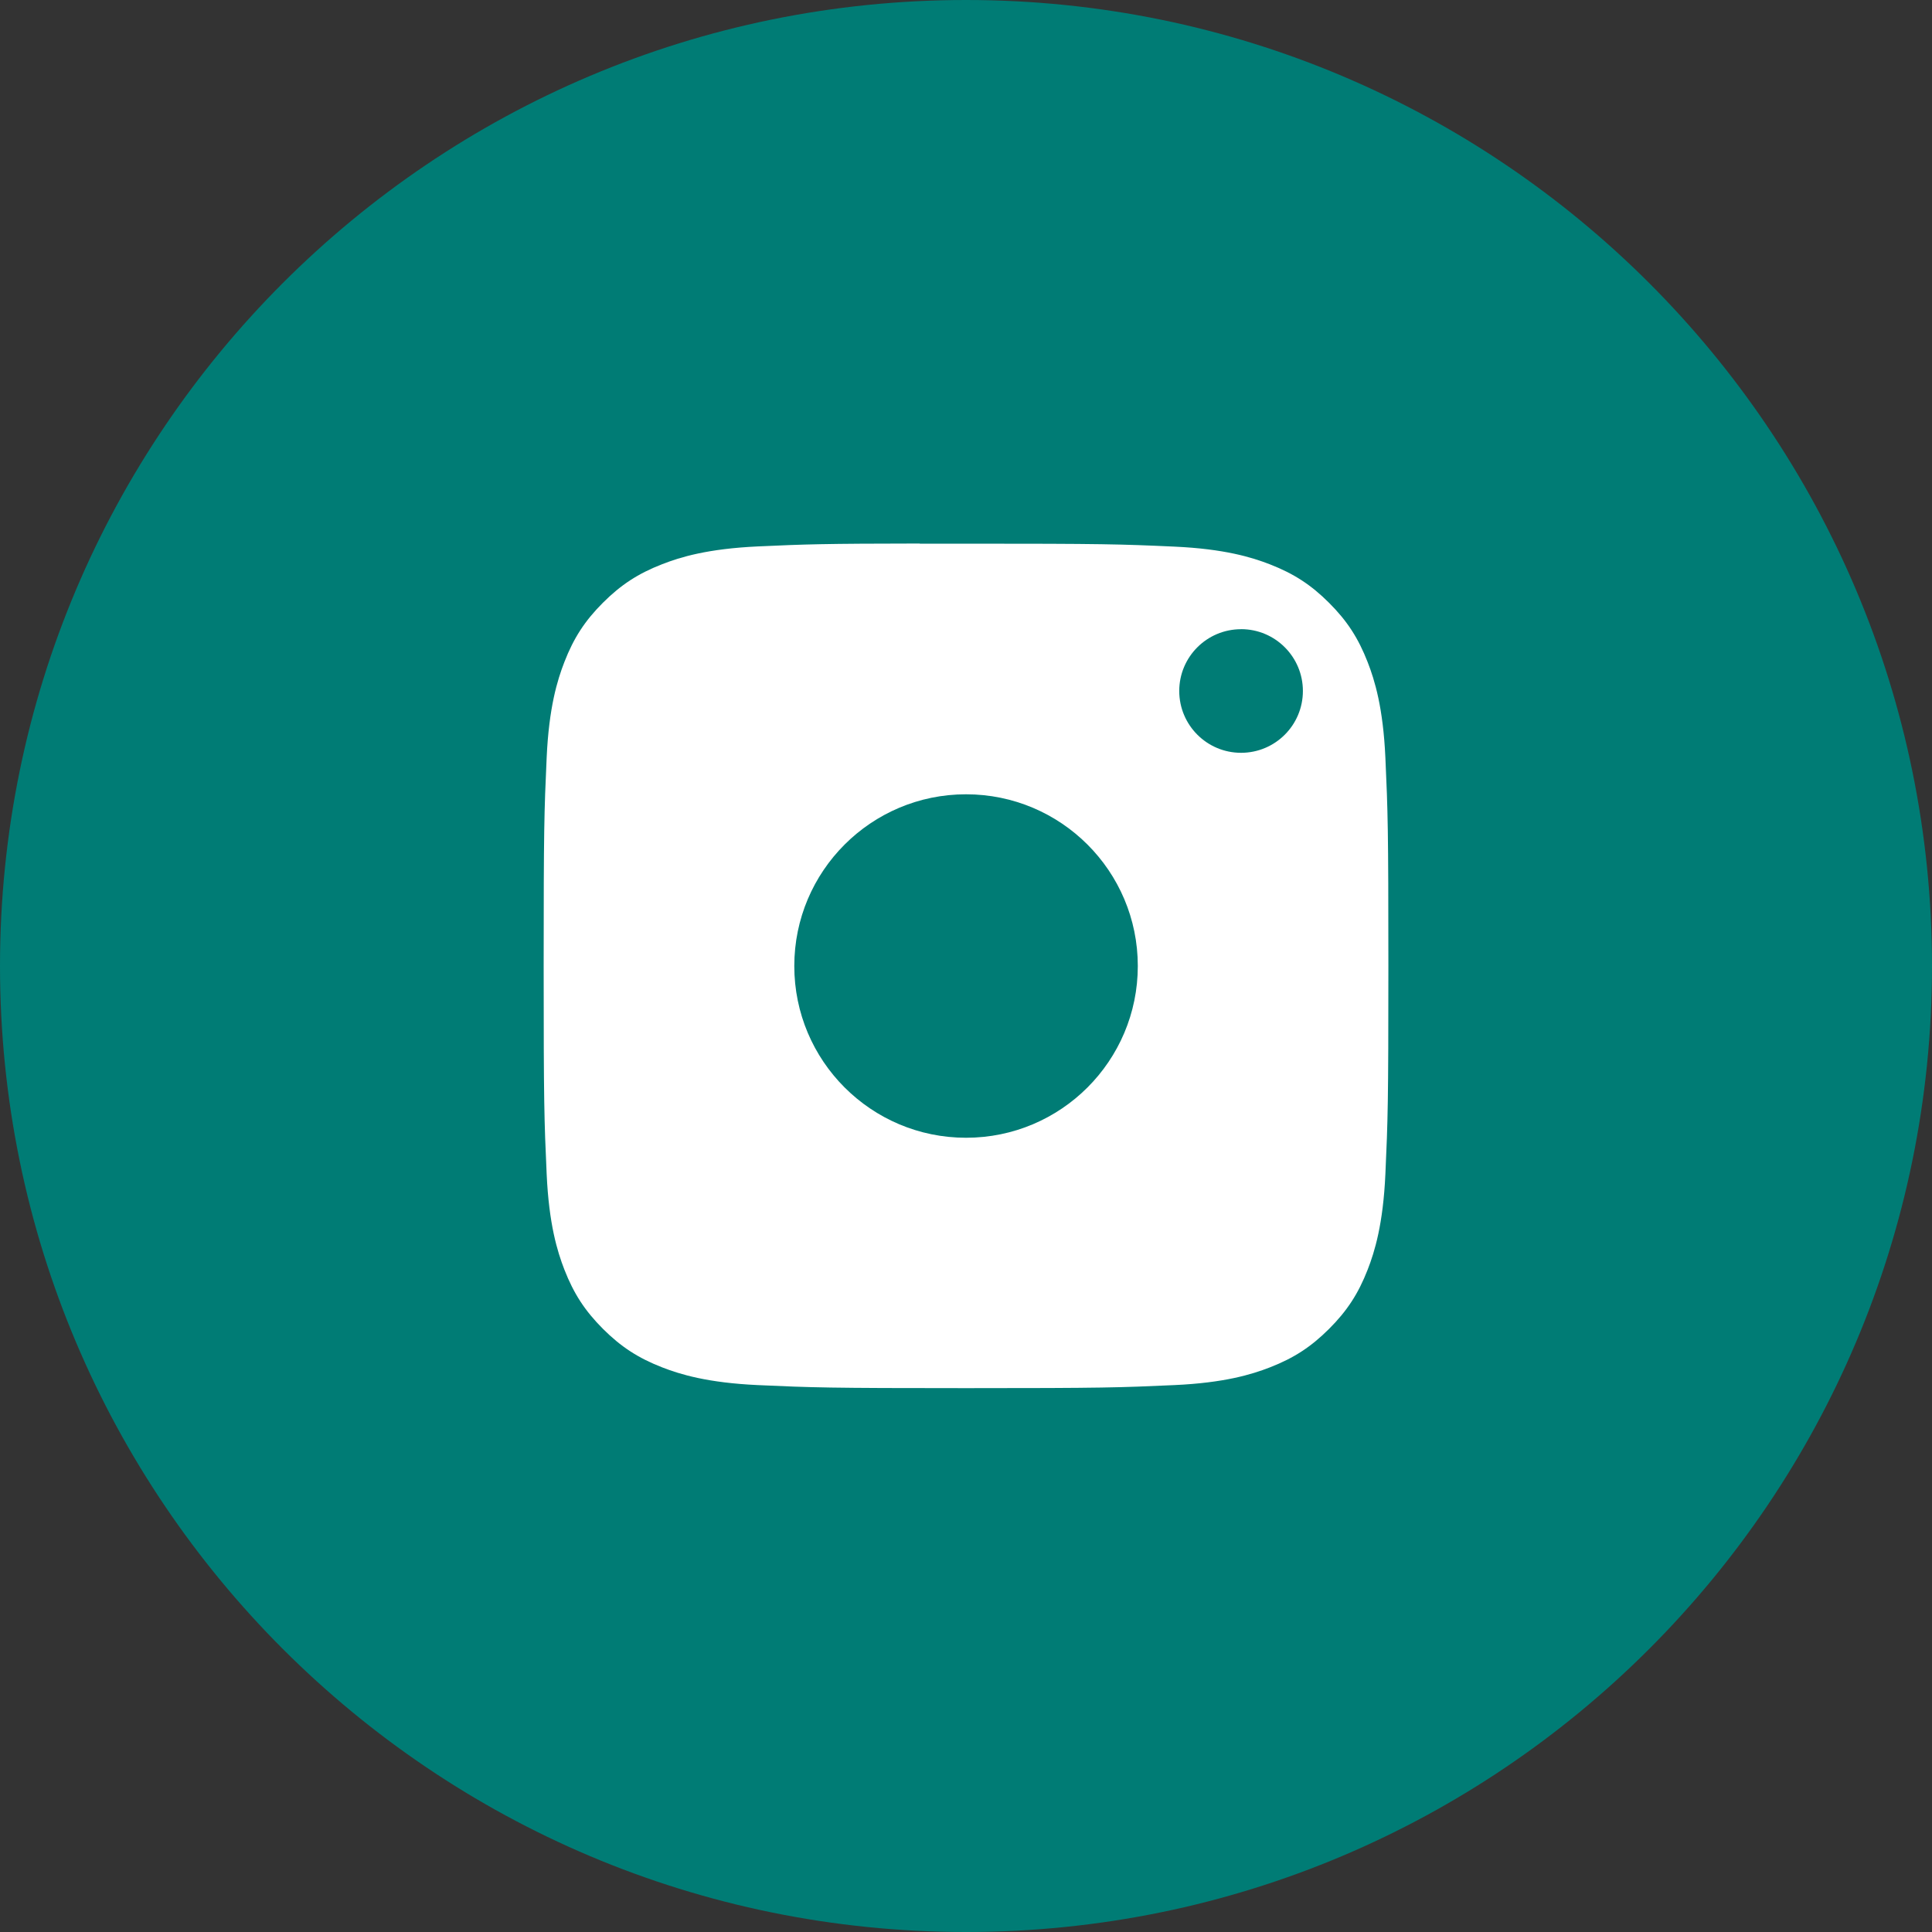 <?xml version="1.0" encoding="UTF-8"?>
<svg width="40px" height="40px" viewBox="0 0 40 40" version="1.1" xmlns="http://www.w3.org/2000/svg" xmlns:xlink="http://www.w3.org/1999/xlink">
    <rect x="0" y="0" width="40" height="40" fill="#333333" stroke="none"/>
    <!-- Generator: Sketch 46.2 (44496) - http://www.bohemiancoding.com/sketch -->
    <title>Instagram_White</title>
    <desc>Created with Sketch.</desc>
    <defs></defs>
    <g id="Symbols" stroke="none" stroke-width="1" fill="none" fill-rule="evenodd">
        <g id="social-media" transform="translate(-200, 0)">
            <g id="Instagram">
                <g transform="translate(200, 0)">
                    <path d="M0,20 C0,8.954 8.954,0 20,0 C31.046,0 40,8.954 40,20 C40,31.046 31.046,40 20,40 C8.954,40 0,31.046 0,20 Z" id="back" fill="#007C75"></path>
                    <path d="M20.001,9.333 C17.104,9.333 16.741,9.346 15.603,9.398 C14.467,9.45 13.692,9.63 13.014,9.893 C12.312,10.166 11.717,10.53 11.124,11.123 C10.531,11.716 10.166,12.311 9.893,13.013 C9.629,13.691 9.449,14.466 9.398,15.602 C9.347,16.739 9.333,17.103 9.333,20 C9.333,22.897 9.346,23.259 9.398,24.397 C9.45,25.533 9.63,26.308 9.893,26.986 C10.166,27.688 10.53,28.283 11.124,28.876 C11.716,29.469 12.311,29.834 13.012,30.107 C13.691,30.371 14.466,30.55 15.602,30.602 C16.74,30.654 17.103,30.667 20,30.667 C22.897,30.667 23.259,30.654 24.397,30.602 C25.533,30.55 26.309,30.371 26.987,30.107 C27.689,29.834 28.283,29.469 28.876,28.876 C29.469,28.283 29.833,27.688 30.107,26.986 C30.369,26.308 30.549,25.533 30.602,24.397 C30.653,23.26 30.667,22.897 30.667,20 C30.667,17.103 30.653,16.74 30.602,15.602 C30.549,14.466 30.369,13.691 30.107,13.013 C29.833,12.311 29.469,11.716 28.876,11.123 C28.282,10.53 27.689,10.166 26.987,9.893 C26.307,9.63 25.531,9.45 24.395,9.398 C23.258,9.346 22.895,9.333 19.998,9.333 L20.001,9.333 Z" id="Shape" fill="#007C75"></path>
                    <path d="M19.044,11.256 C19.328,11.255 19.645,11.256 20.001,11.256 C22.849,11.256 23.187,11.266 24.311,11.317 C25.351,11.364 25.916,11.538 26.292,11.684 C26.79,11.878 27.144,12.109 27.518,12.482 C27.891,12.855 28.122,13.211 28.316,13.709 C28.462,14.084 28.636,14.649 28.683,15.689 C28.734,16.813 28.745,17.151 28.745,19.998 C28.745,22.844 28.734,23.182 28.683,24.307 C28.636,25.347 28.462,25.911 28.316,26.287 C28.122,26.784 27.891,27.139 27.518,27.512 C27.144,27.885 26.79,28.116 26.292,28.31 C25.916,28.456 25.351,28.63 24.311,28.677 C23.187,28.728 22.849,28.74 20.001,28.74 C17.153,28.74 16.815,28.728 15.691,28.677 C14.651,28.629 14.086,28.456 13.71,28.31 C13.212,28.116 12.857,27.885 12.483,27.512 C12.11,27.138 11.879,26.784 11.685,26.286 C11.539,25.91 11.365,25.346 11.318,24.306 C11.267,23.181 11.256,22.843 11.256,19.995 C11.256,17.147 11.267,16.811 11.318,15.686 C11.365,14.646 11.539,14.082 11.685,13.706 C11.878,13.208 12.11,12.852 12.483,12.479 C12.857,12.106 13.212,11.874 13.71,11.681 C14.086,11.534 14.651,11.361 15.691,11.313 C16.675,11.268 17.056,11.255 19.044,11.253 L19.044,11.256 Z" id="Shape" fill="#FFFFFF"></path>
                    <path d="M25.695,13.027 C24.988,13.027 24.415,13.599 24.415,14.306 C24.415,15.013 24.988,15.586 25.695,15.586 C26.402,15.586 26.975,15.013 26.975,14.306 C26.975,13.6 26.402,13.026 25.695,13.026 L25.695,13.027 Z" id="Shape" fill="#007C75"></path>
                    <path d="M20.001,14.522 C16.976,14.522 14.523,16.975 14.523,20 C14.523,23.025 16.976,25.477 20.001,25.477 C23.026,25.477 25.478,23.025 25.478,20 C25.478,16.975 23.026,14.522 20.001,14.522 L20.001,14.522 Z" id="Shape" fill="#FFFFFF"></path>
                    <path d="M23.557,20 C23.557,21.964 21.965,23.556 20.001,23.556 C18.037,23.556 16.445,21.964 16.445,20 C16.445,18.036 18.037,16.445 20.001,16.445 C21.965,16.445 23.557,18.036 23.557,20 Z" id="Shape" fill="#007C75"></path>
                </g>
            </g>
        </g>
    </g>
</svg>
